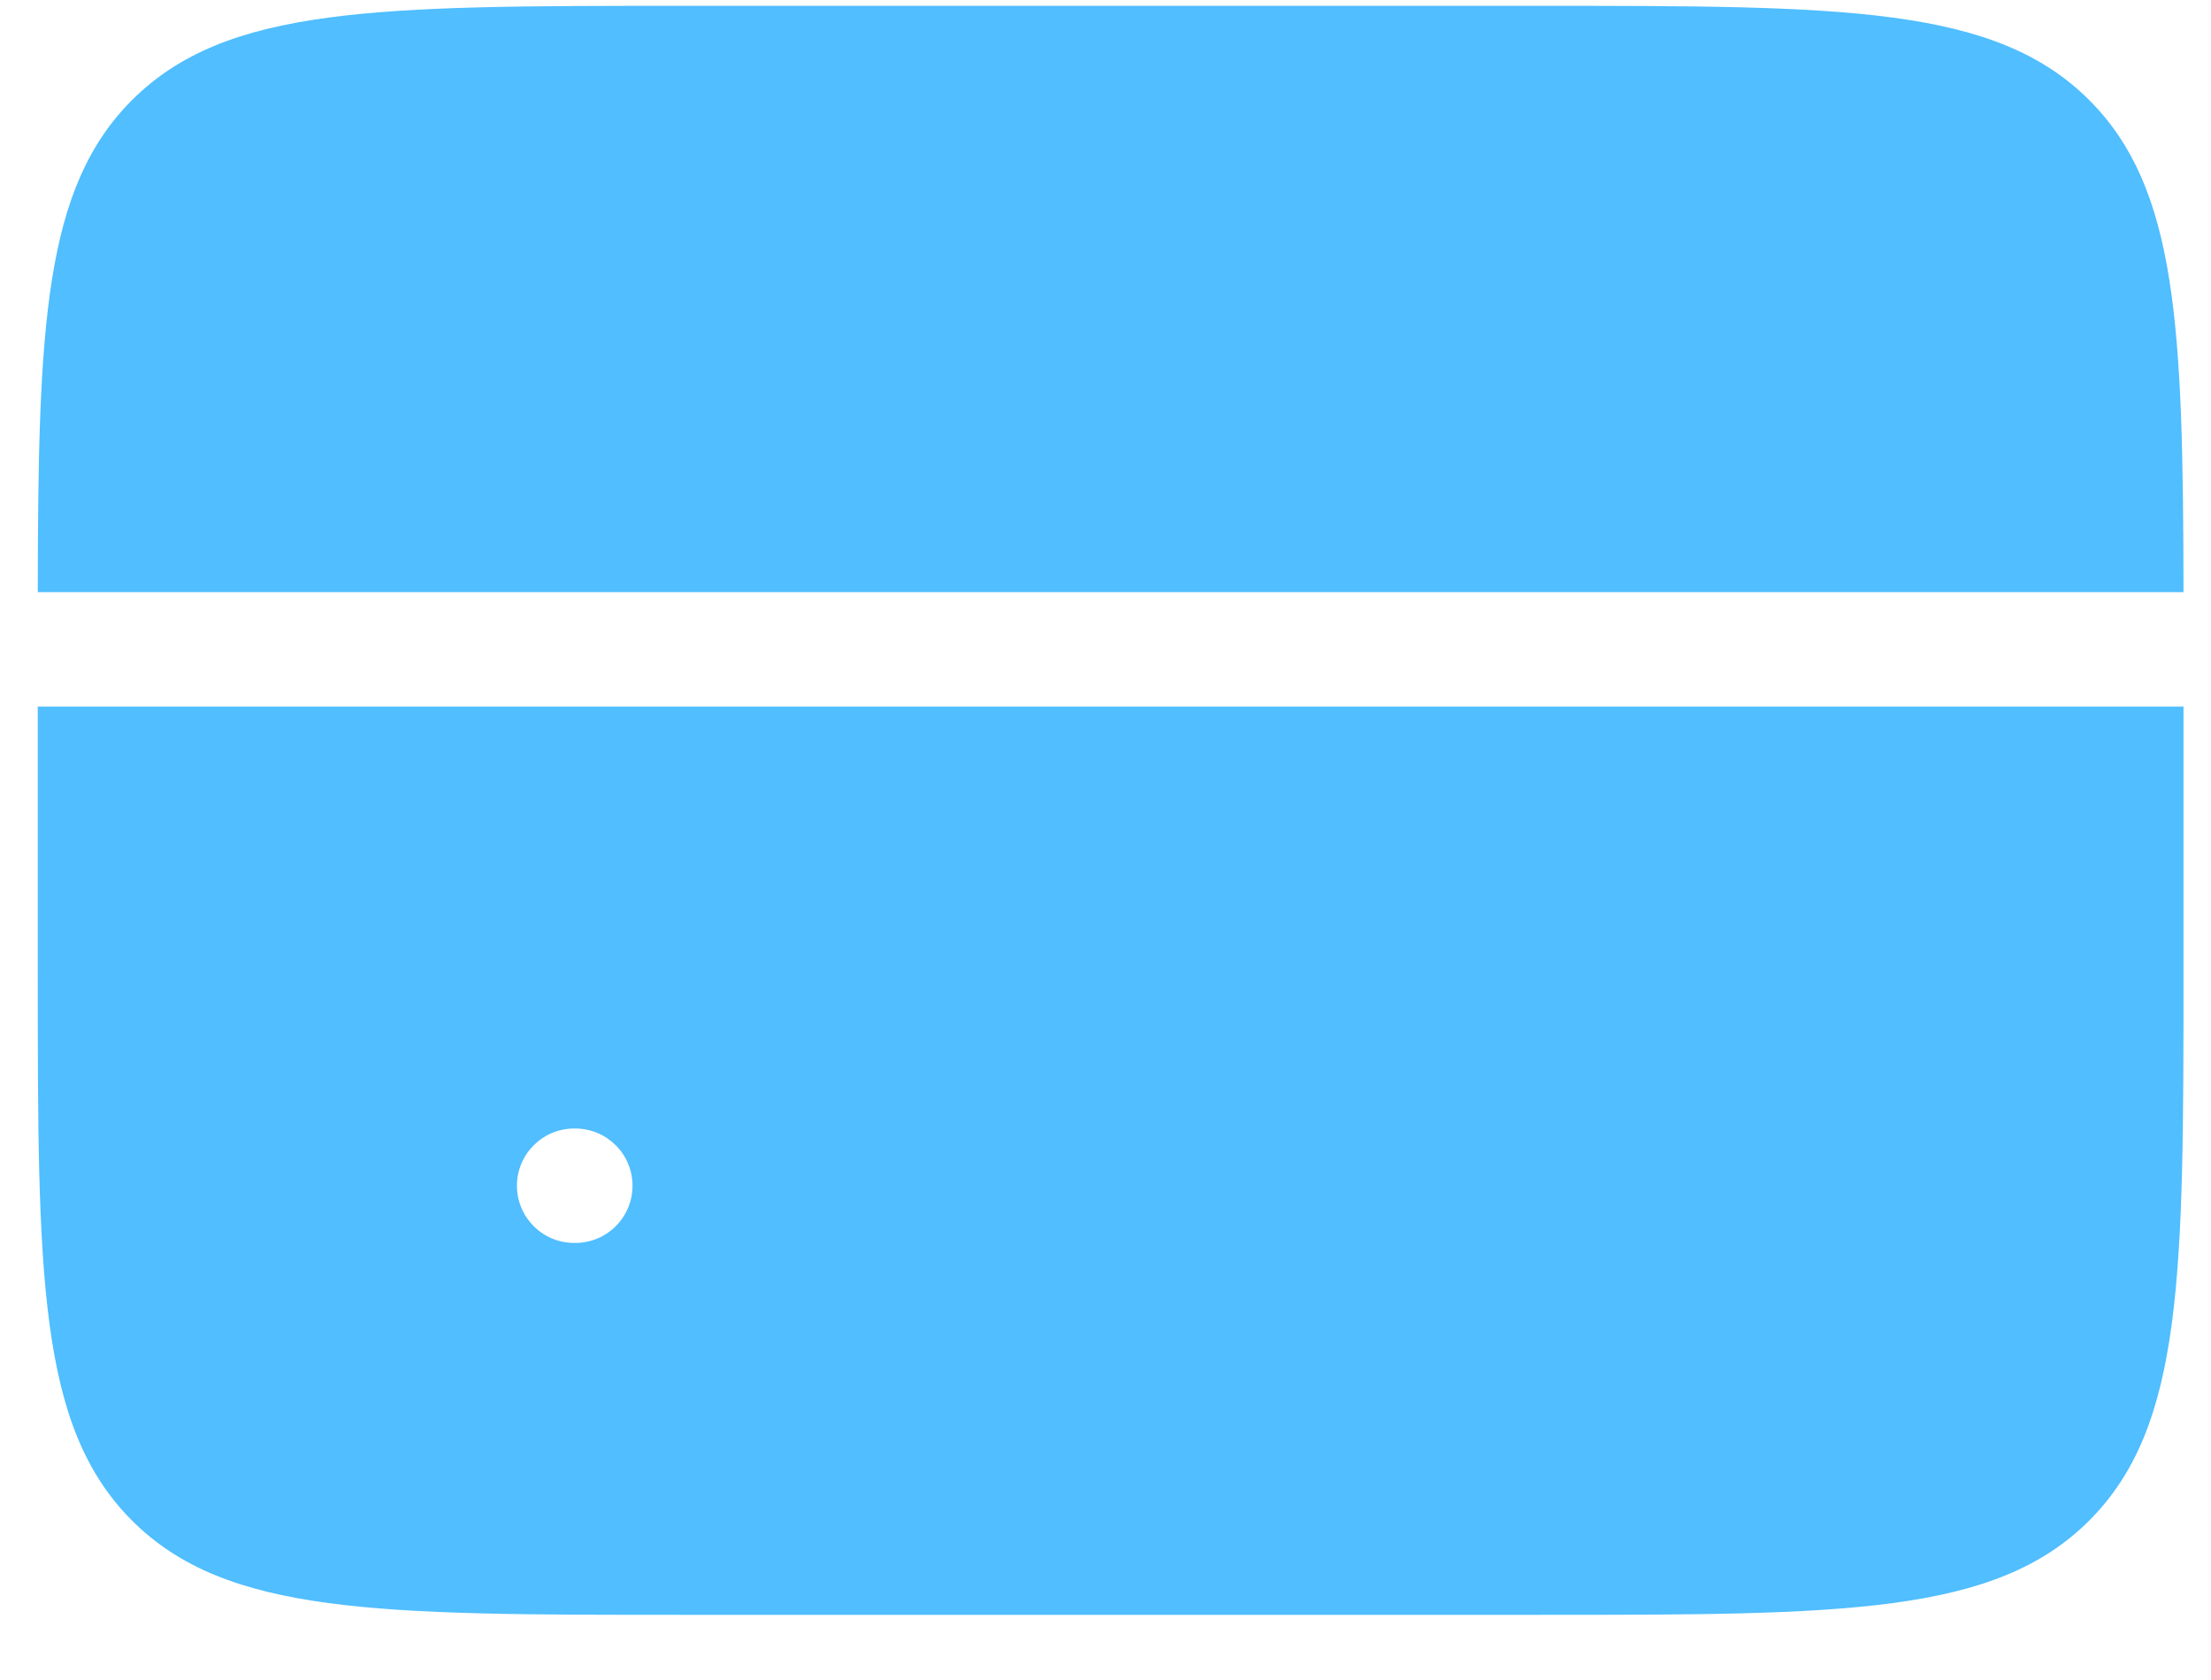 <svg width="25" height="19" viewBox="0 0 25 19" fill="none" xmlns="http://www.w3.org/2000/svg">
<path fill-rule="evenodd" clip-rule="evenodd" d="M0.427 6.697H24.689C24.685 3.693 24.62 2.128 23.623 1.132C22.557 0.066 20.842 0.066 17.41 0.066H7.705C4.274 0.066 2.559 0.066 1.493 1.132C0.496 2.128 0.431 3.693 0.427 6.697ZM24.689 7.991H0.427V10.984C0.427 14.415 0.427 16.131 1.493 17.197C2.559 18.263 4.274 18.263 7.705 18.263H17.41C20.842 18.263 22.557 18.263 23.623 17.197C24.689 16.131 24.689 14.415 24.689 10.984V7.991ZM6.492 12.763C6.135 12.763 5.845 13.053 5.845 13.41C5.845 13.767 6.135 14.057 6.492 14.057H6.505C6.862 14.057 7.152 13.767 7.152 13.41C7.152 13.053 6.862 12.763 6.505 12.763H6.492Z" fill="#50BEFF"/>
</svg>
